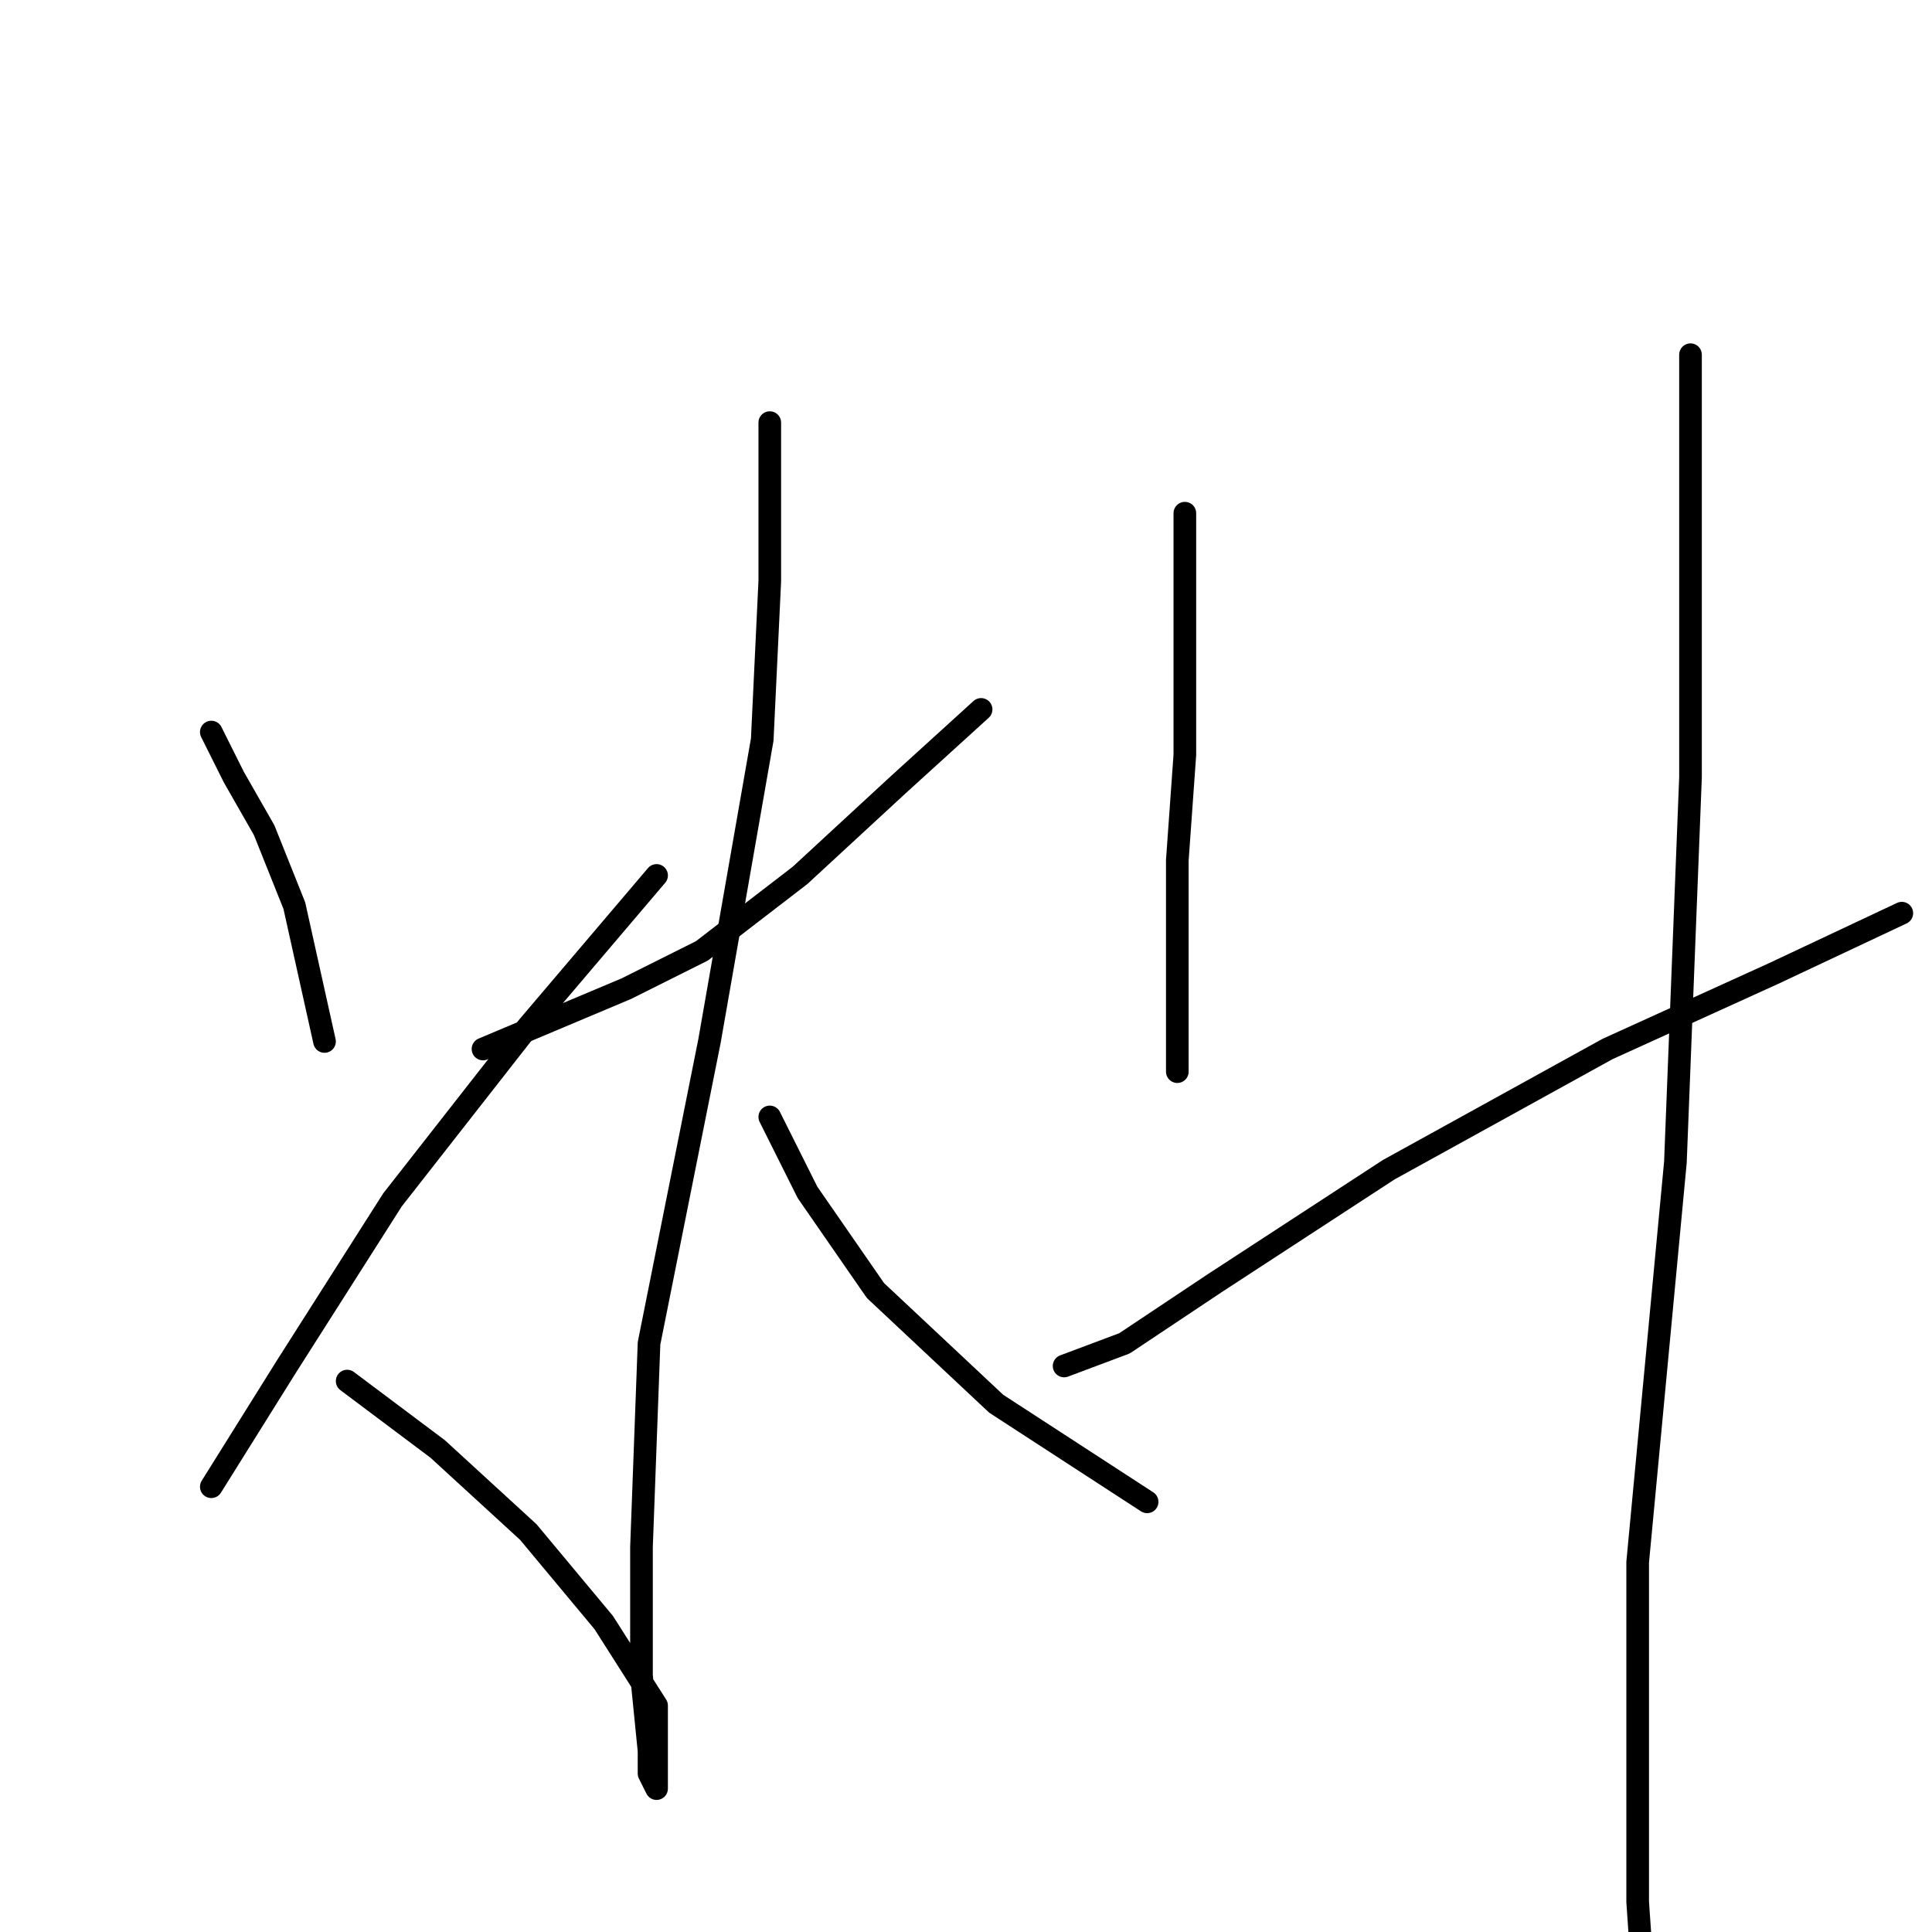 <?xml version="1.0" standalone="no"?>
    <svg width="256" height="256" xmlns="http://www.w3.org/2000/svg" version="1.1">
    <polyline stroke="black" stroke-width="3" stroke-linecap="round" fill="transparent" stroke-linejoin="round" points="28 97 31 103 35 110 39 120 43 138 43 138 " />
        <polyline stroke="black" stroke-width="3" stroke-linecap="round" fill="transparent" stroke-linejoin="round" points="28 197 38 181 52 159 70 136 87 116 87 116 " />
        <polyline stroke="black" stroke-width="3" stroke-linecap="round" fill="transparent" stroke-linejoin="round" points="102 56 102 64 102 77 101 98 94 138 86 178 85 205 85 222 86 232 86 235 87 237 87 226 80 215 70 203 58 192 46 183 46 183 " />
        <polyline stroke="black" stroke-width="3" stroke-linecap="round" fill="transparent" stroke-linejoin="round" points="130 94 119 104 106 116 93 126 83 131 64 139 64 139 " />
        <polyline stroke="black" stroke-width="3" stroke-linecap="round" fill="transparent" stroke-linejoin="round" points="102 148 107 158 116 171 132 186 152 199 152 199 " />
        <polyline stroke="black" stroke-width="3" stroke-linecap="round" fill="transparent" stroke-linejoin="round" points="157 68 157 76 157 87 157 100 156 114 156 124 156 131 156 142 156 142 " />
        <polyline stroke="black" stroke-width="3" stroke-linecap="round" fill="transparent" stroke-linejoin="round" points="141 181 149 178 161 170 184 155 213 139 235 129 252 121 252 121 " />
        <polyline stroke="black" stroke-width="3" stroke-linecap="round" fill="transparent" stroke-linejoin="round" points="224 47 224 57 224 73 224 103 222 154 217 207 217 252 219 281 219 281 " />
        </svg>